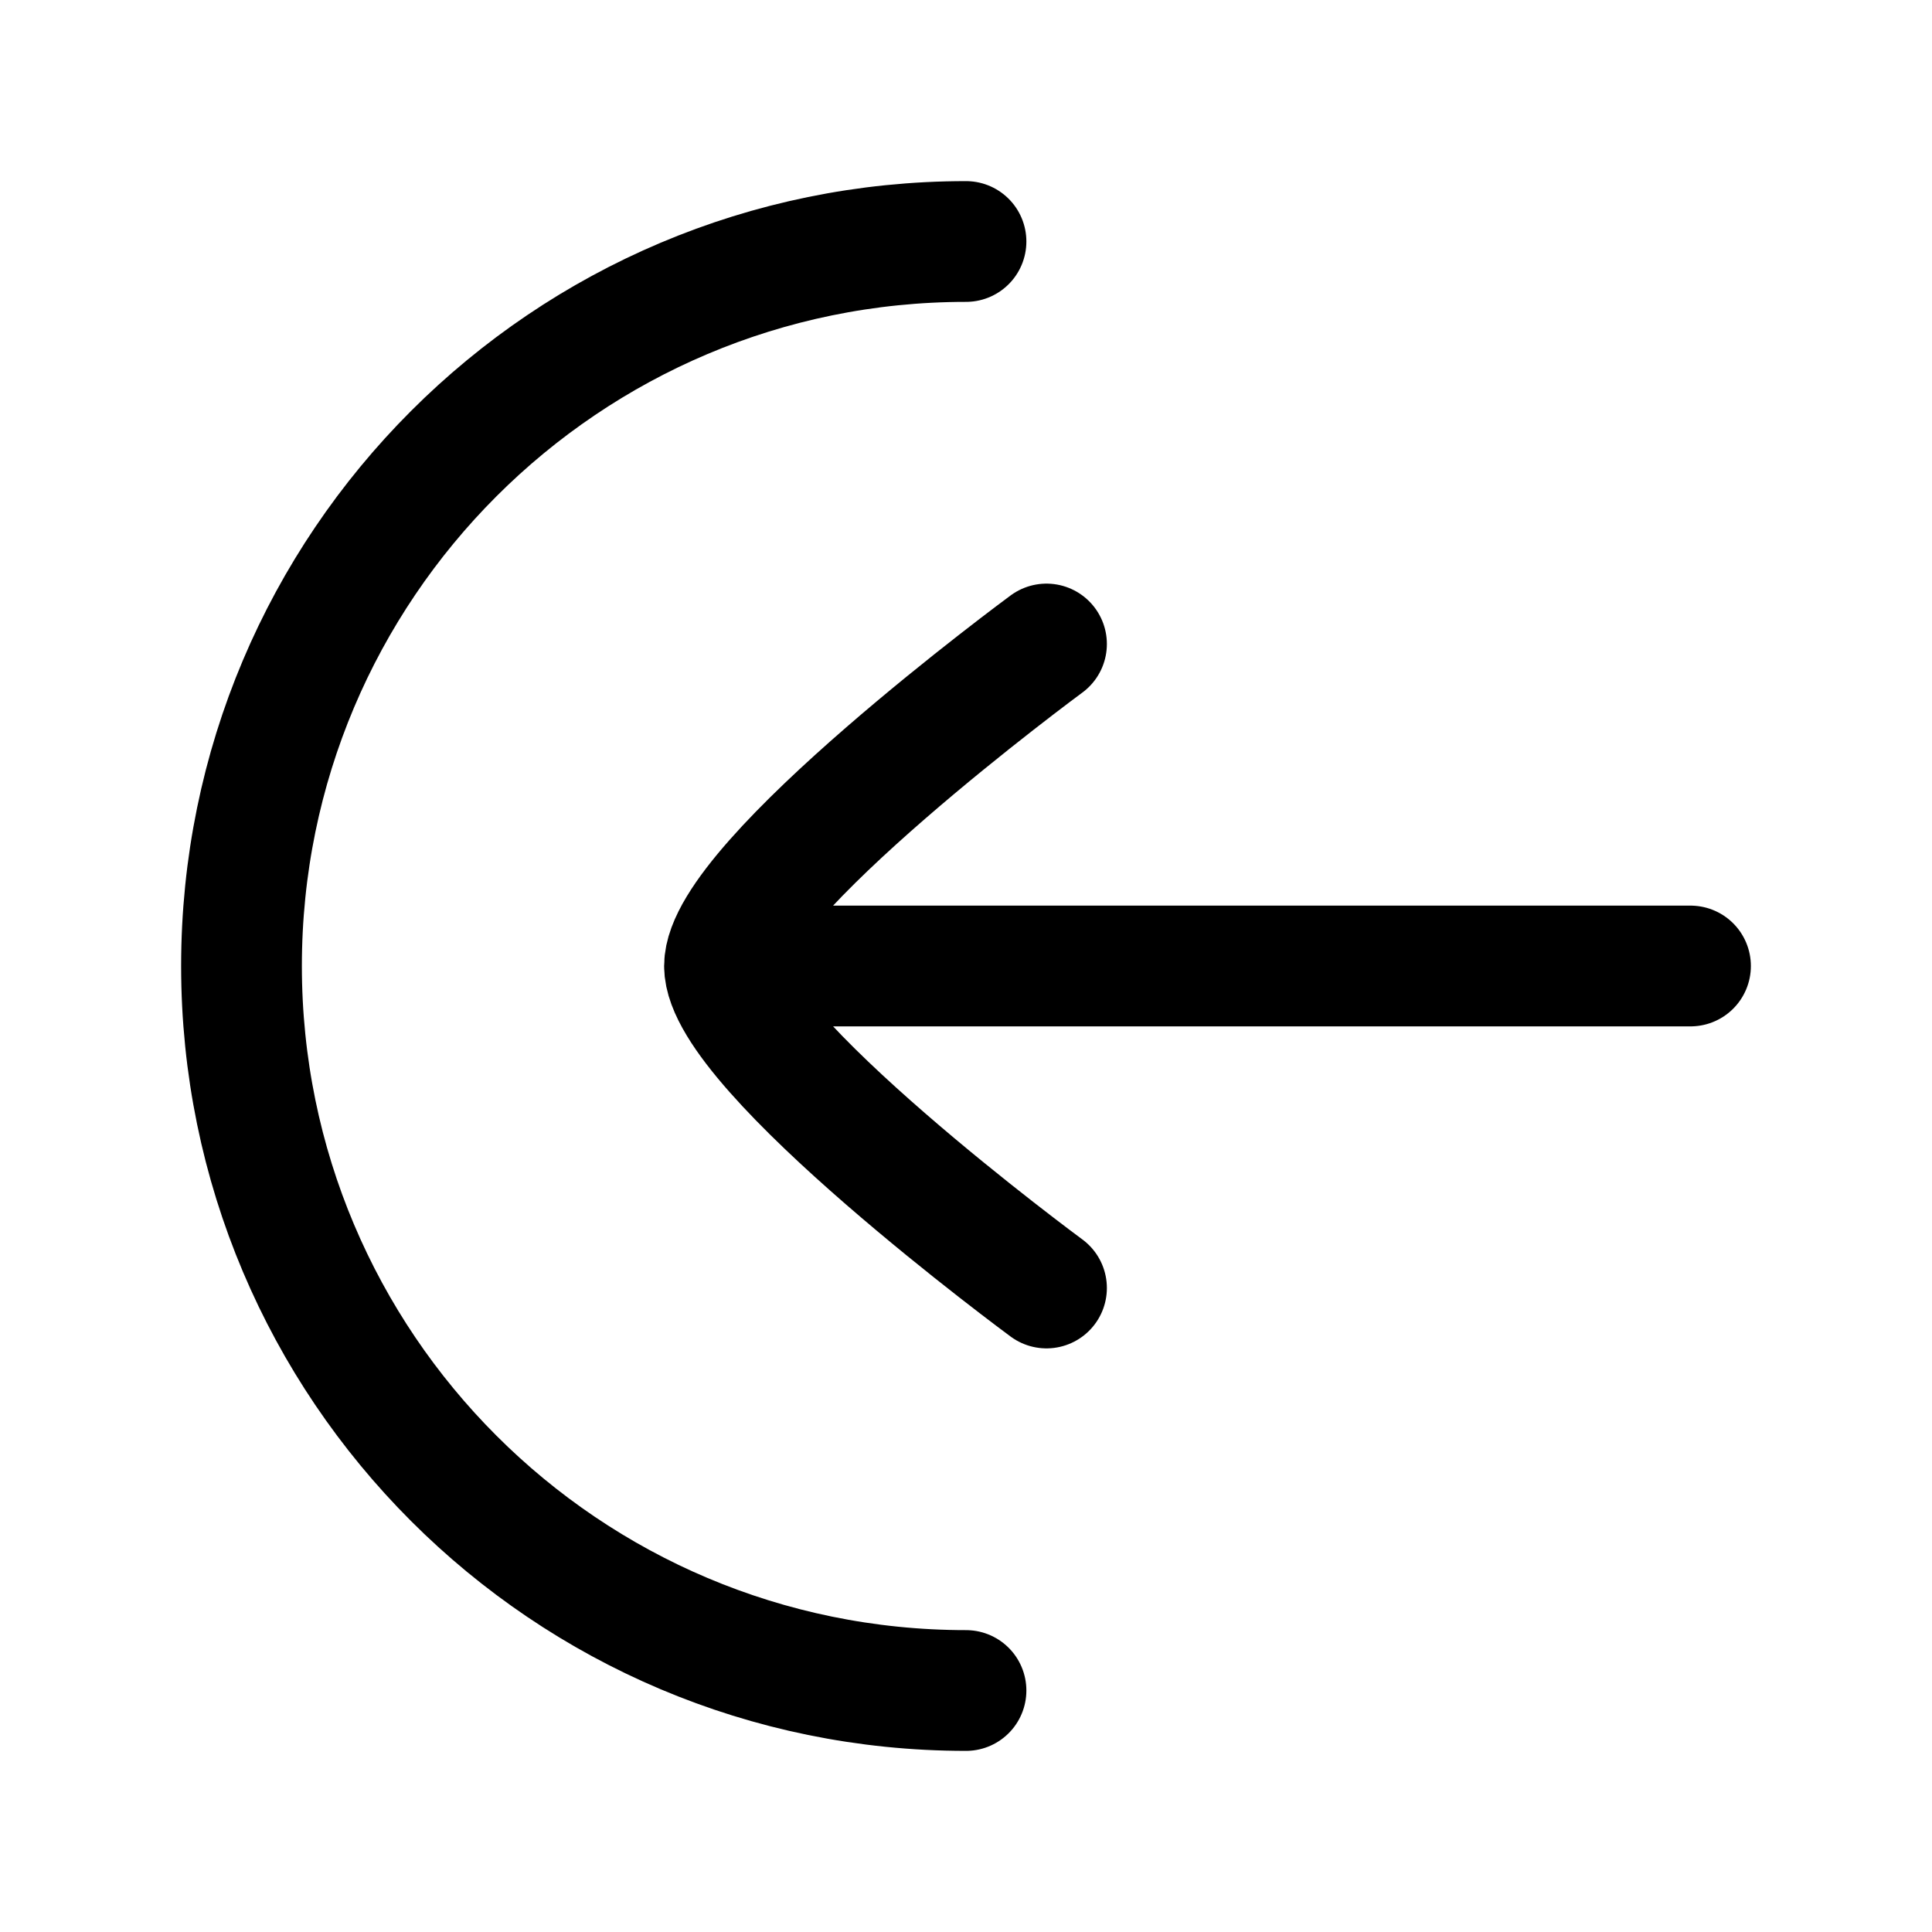 <svg viewBox="0 0 24 24" fill="none" xmlns="http://www.w3.org/2000/svg"><path d="M12 21C7.029 21 3 16.971 3 12C3 7.029 7.029 3 12 3" stroke="currentColor" stroke-width="1.5" stroke-linecap="round" stroke-linejoin="round"/><path d="M13 8C13 8 9 10.946 9 12C9 13.054 13 16 13 16M9.5 12H21" stroke="currentColor" stroke-width="1.5" stroke-linecap="round" stroke-linejoin="round"/></svg>